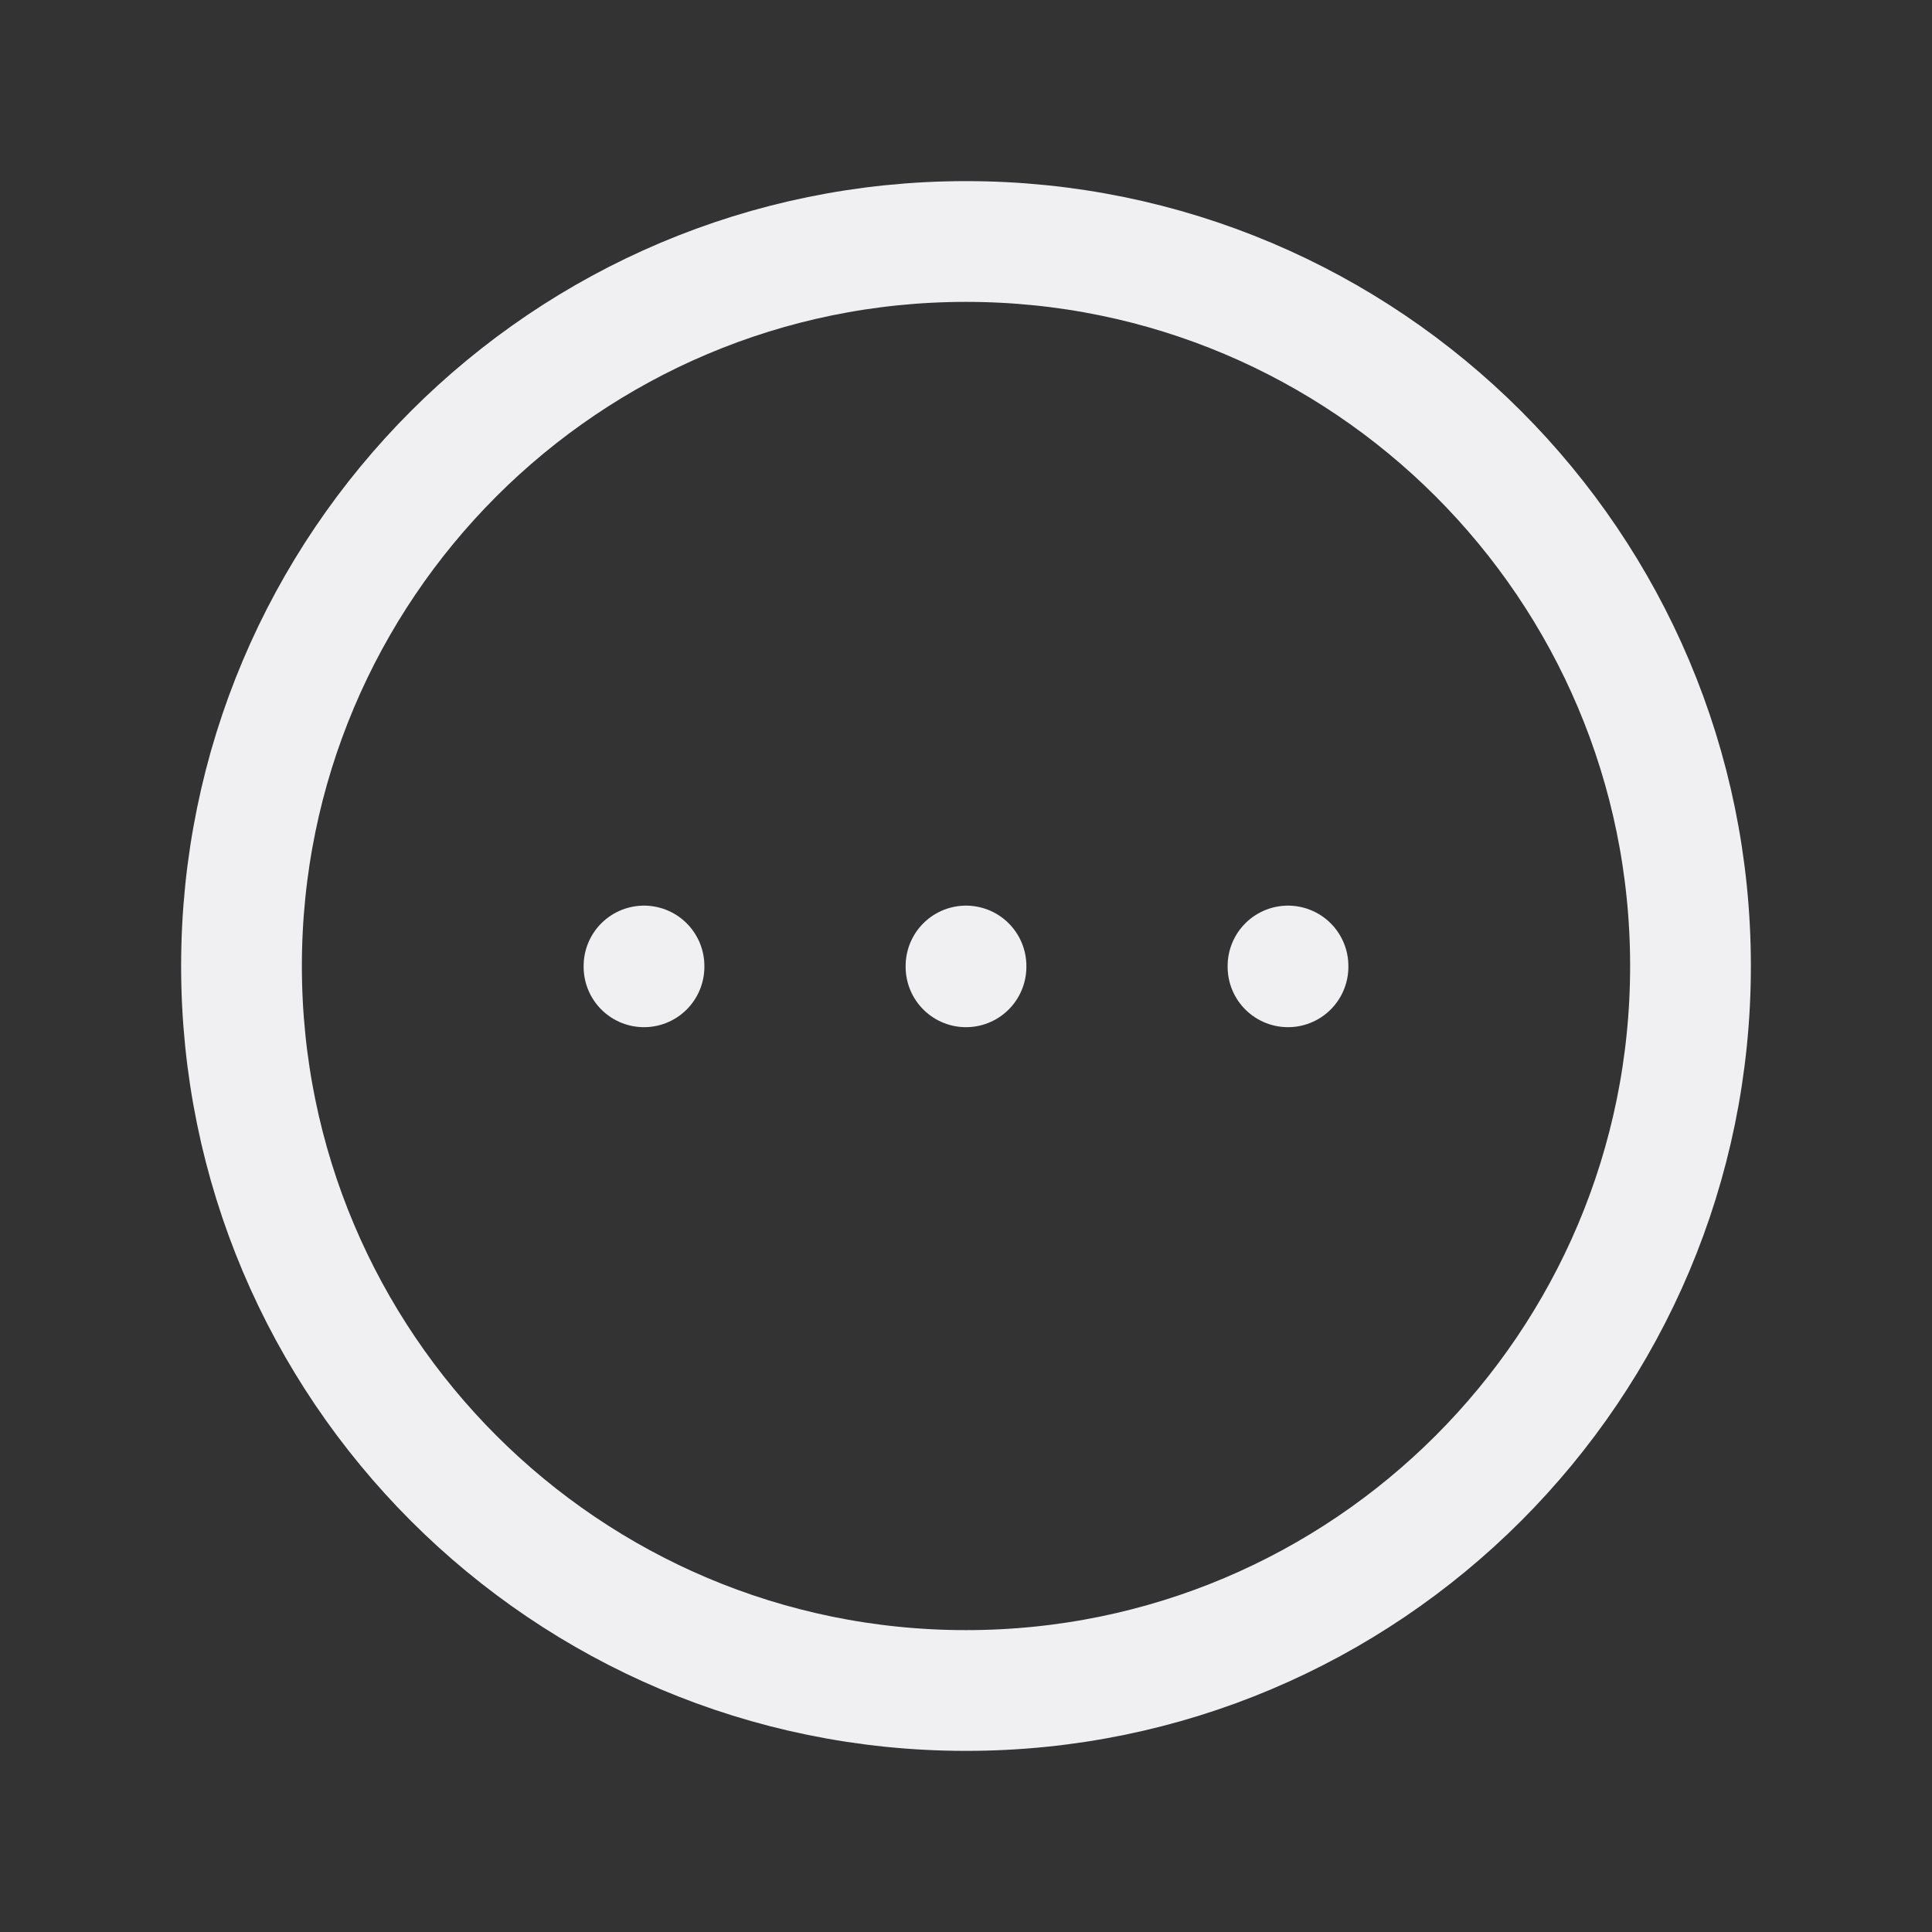 <svg width="24" height="24" viewBox="0 0 24 24" fill="none" xmlns="http://www.w3.org/2000/svg">
<rect x="0" y="0" width="24" height="24" fill="#333333" stroke="none"/>
<path d="M12 21C16.971 21 21 16.971 21 12C21 7.029 16.971 3 12 3C7.029 3 3 7.029 3 12C3 16.971 7.029 21 12 21Z" stroke="#F0F0F3" stroke-width="1.5" stroke-linecap="round" stroke-linejoin="round"/>
<path d="M8 12V12.01" stroke="#F0F0F3" stroke-width="1.5" stroke-linecap="round" stroke-linejoin="round"/>
<path d="M12 12V12.01" stroke="#F0F0F3" stroke-width="1.5" stroke-linecap="round" stroke-linejoin="round"/>
<path d="M16 12V12.01" stroke="#F0F0F3" stroke-width="1.5" stroke-linecap="round" stroke-linejoin="round"/>
</svg>
